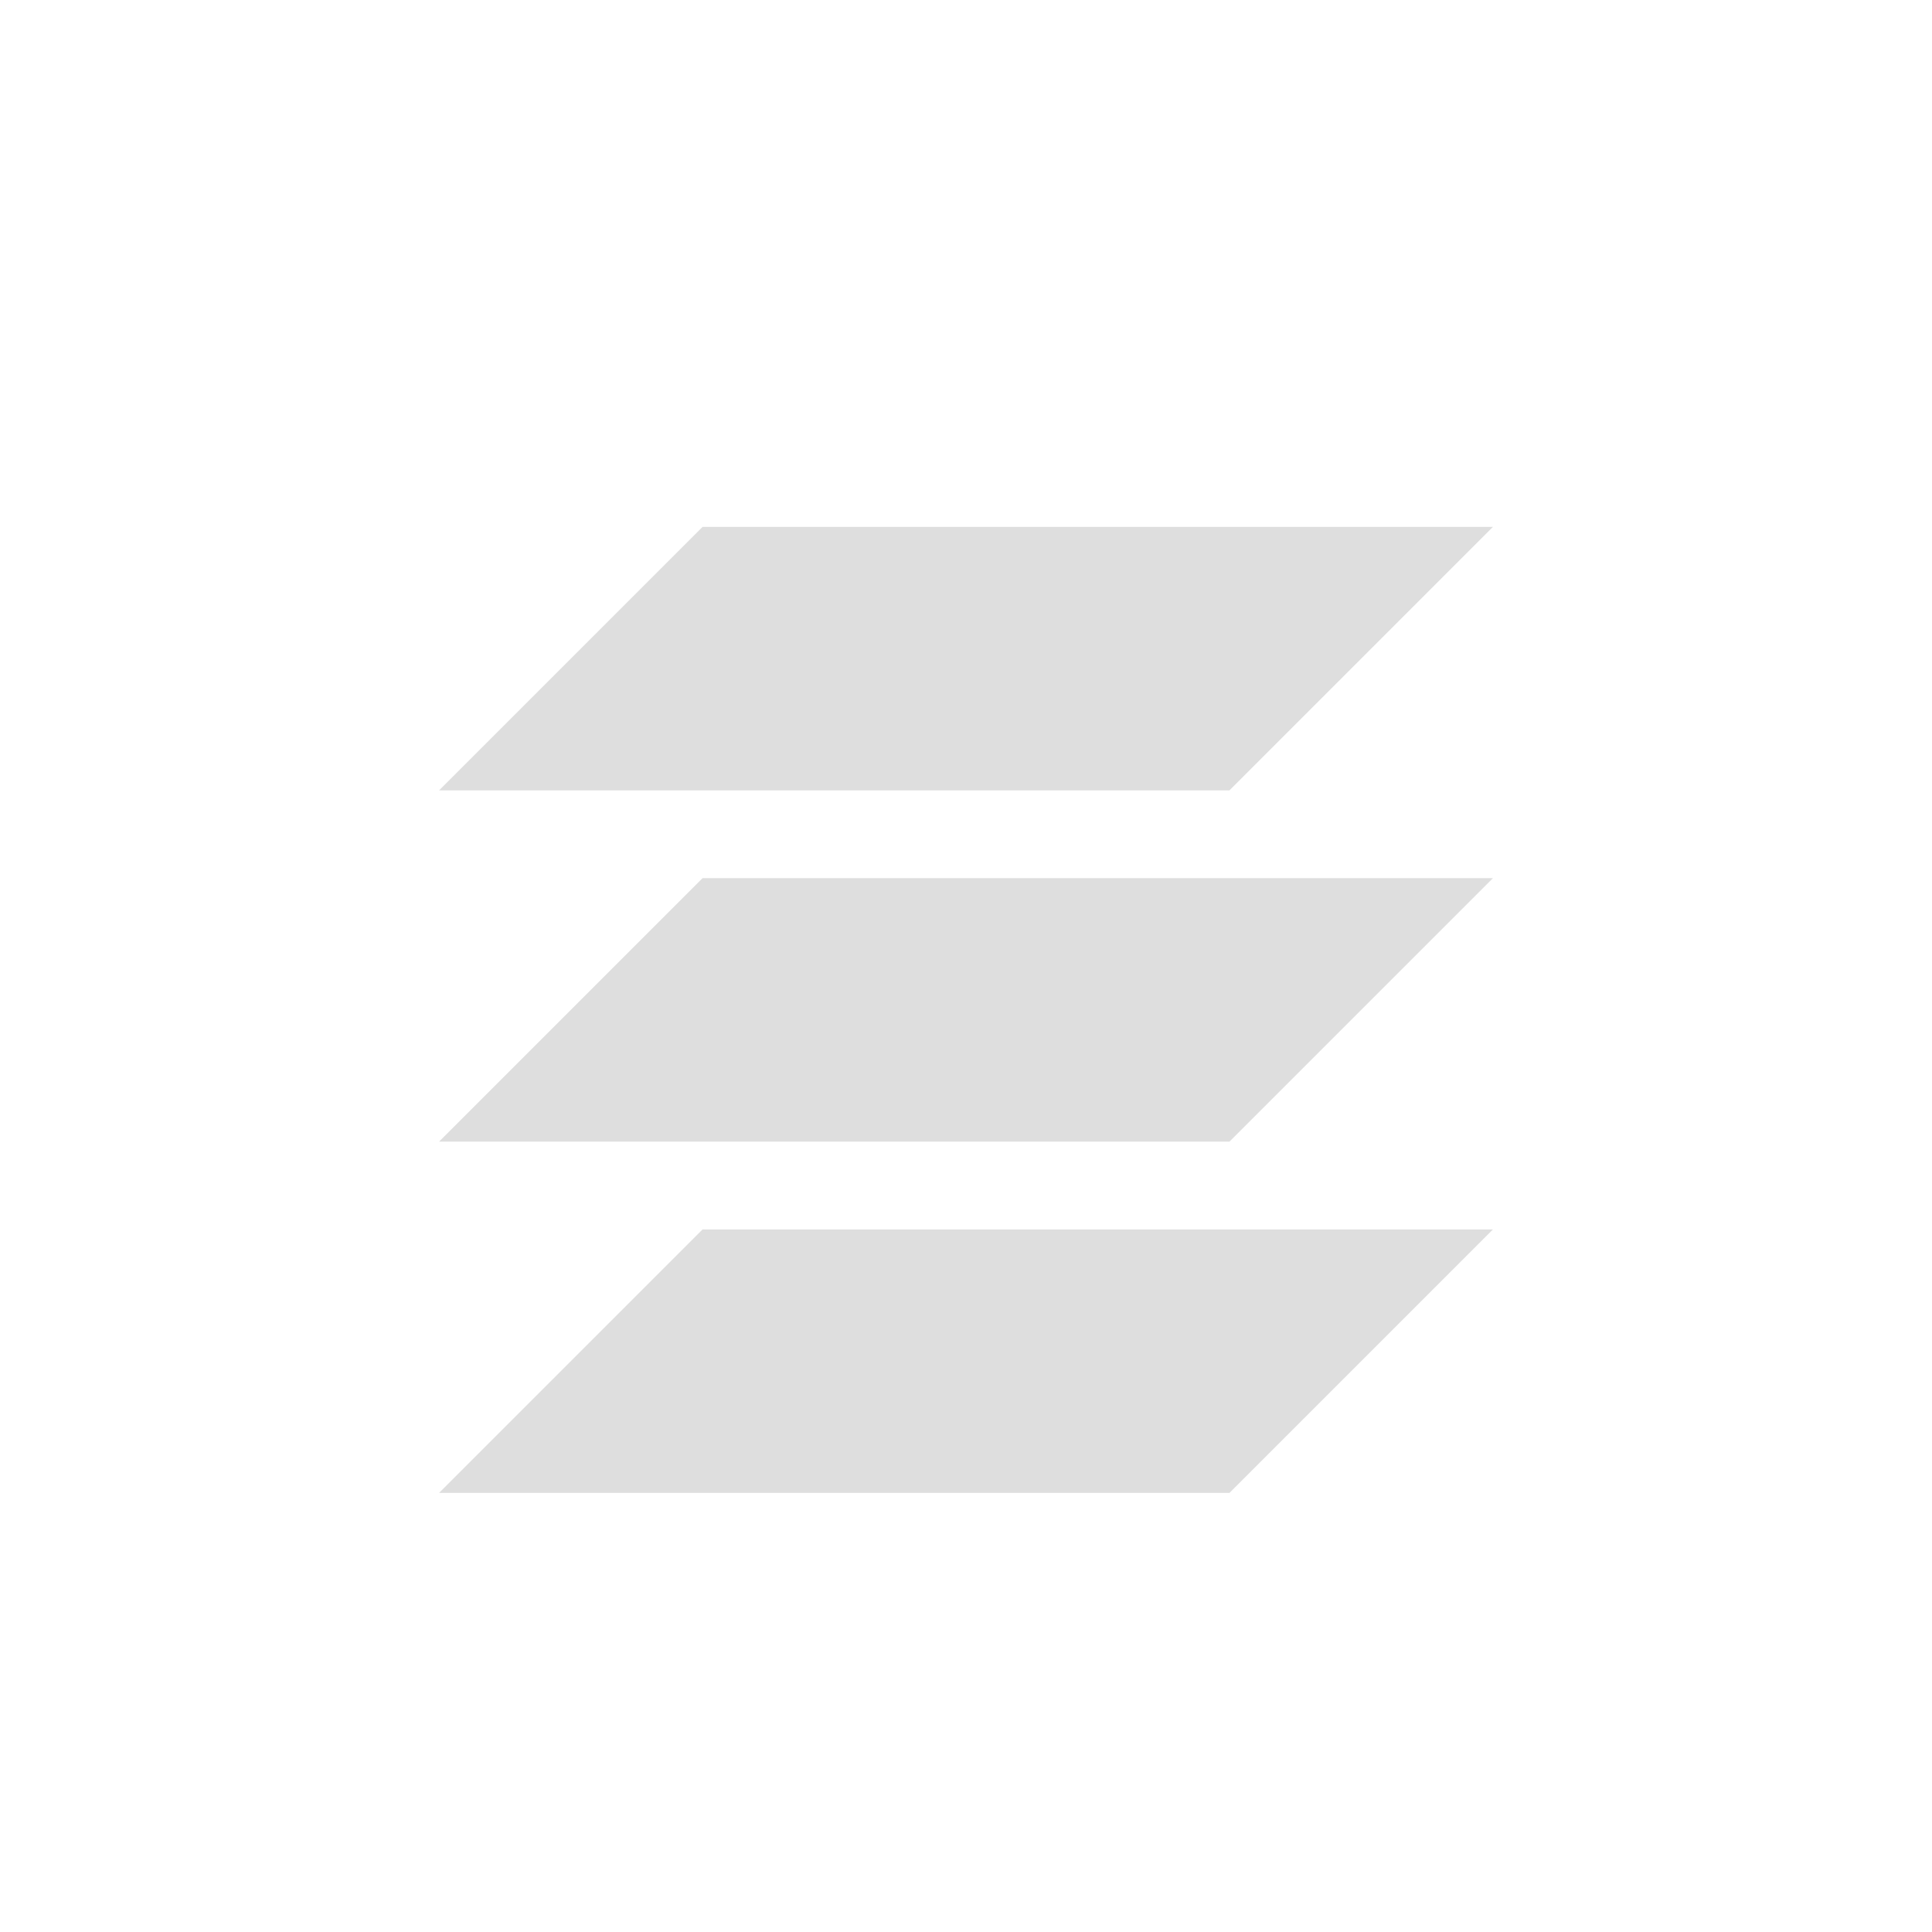 <?xml version='1.0' encoding='ASCII'?>
<svg xmlns="http://www.w3.org/2000/svg" width="16" height="16" viewBox="-3 -3 22 22">
<defs><style id="current-color-scheme" type="text/css">.ColorScheme-Contrast{color:#dedede; fill:currentColor;}</style></defs><path d="M5 3 2 6h9l3-3zm0 4-3 3h9l3-3zm0 4-3 3h9l3-3z" class="ColorScheme-Contrast" style="fill-opacity:1;stroke:none;fill:currentColor" fill="currentColor"/>
</svg>
